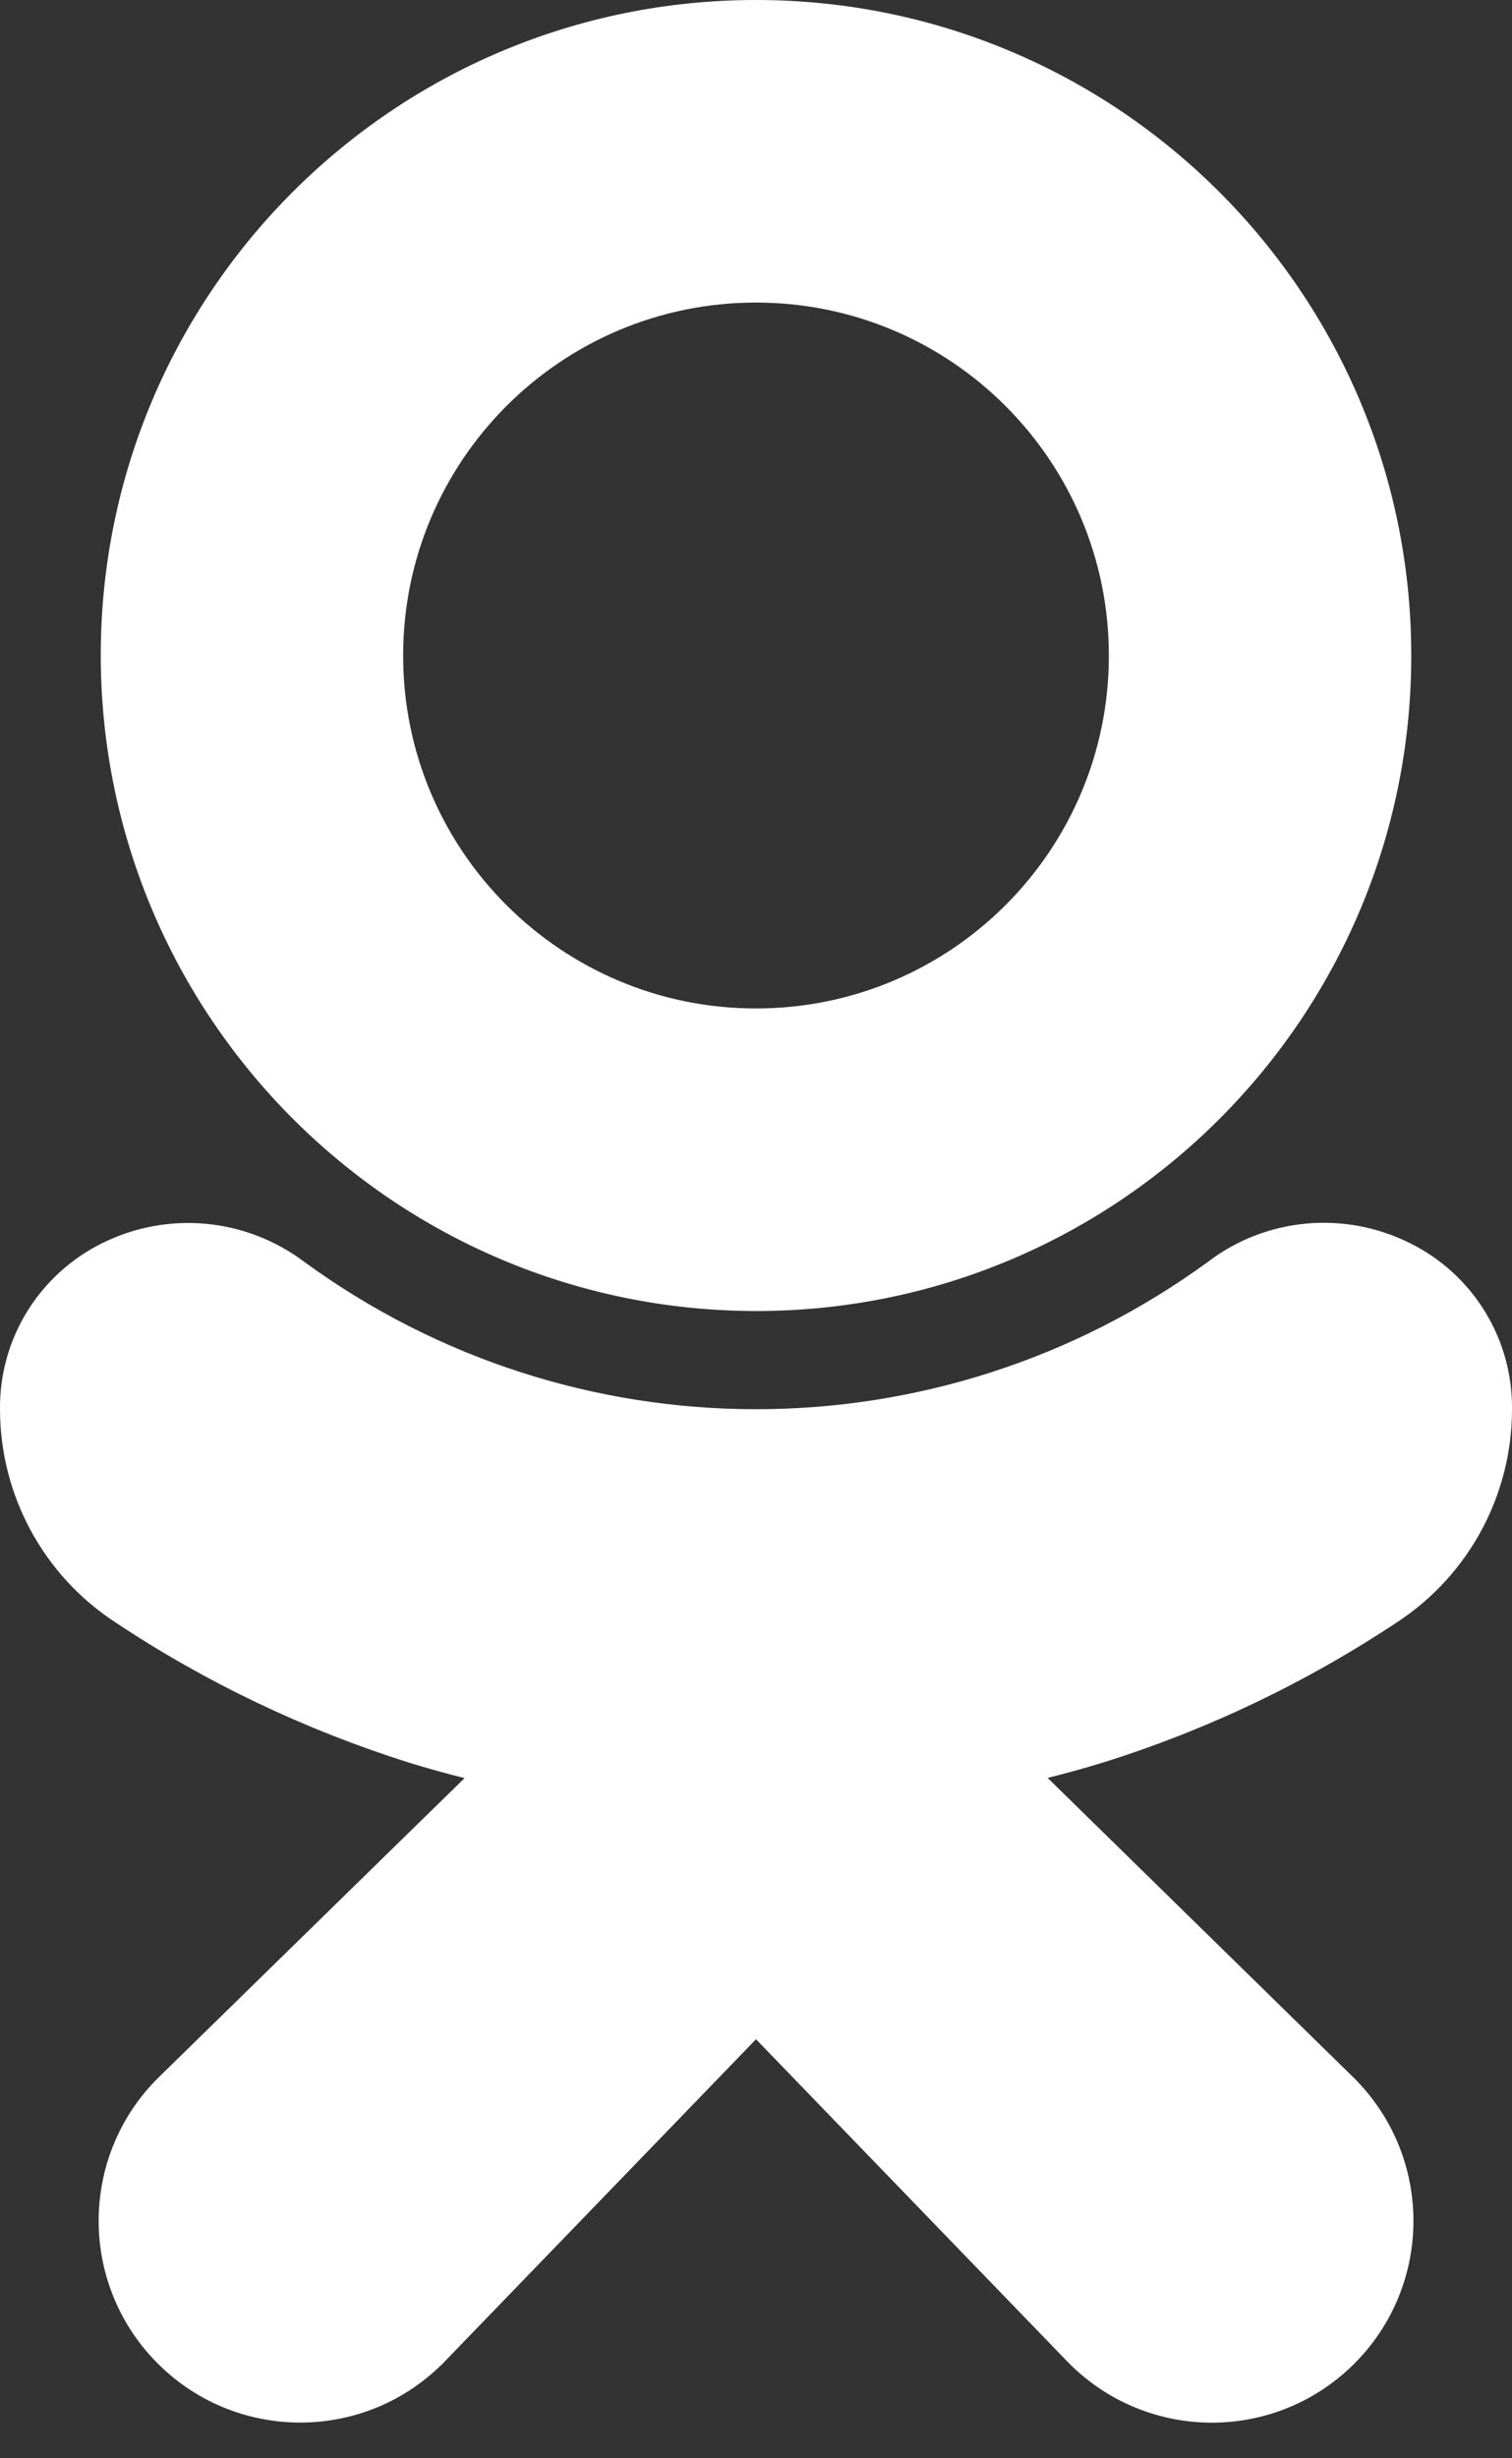 <svg width="8" height="13" viewBox="0 0 8 13" fill="none" xmlns="http://www.w3.org/2000/svg">
<rect x="0" y="0" width="8" height="13" fill="#333333" stroke="none"/>
<path d="M4 6.933C5.915 6.933 7.467 5.381 7.467 3.467C7.467 1.552 5.915 0 4 0C2.085 0 0.533 1.552 0.533 3.467C0.536 5.38 2.086 6.931 4 6.933ZM4 1.6C5.031 1.6 5.867 2.436 5.867 3.467C5.867 4.498 5.031 5.333 4 5.333C2.969 5.333 2.133 4.498 2.133 3.467C2.133 2.436 2.969 1.6 4 1.6Z" fill="white"/>
<path d="M7.396 8.576C7.772 8.328 7.999 7.907 8 7.456C8.005 7.081 7.794 6.738 7.458 6.573C7.112 6.401 6.698 6.439 6.391 6.673C4.966 7.712 3.034 7.712 1.61 6.673C1.302 6.441 0.889 6.402 0.543 6.573C0.207 6.738 -0.005 7.081 7.59843e-05 7.455C0.001 7.906 0.228 8.327 0.604 8.575C1.087 8.897 1.614 9.148 2.167 9.322C2.261 9.351 2.358 9.378 2.458 9.403L0.846 10.979C0.423 11.389 0.413 12.064 0.823 12.487C1.233 12.91 1.909 12.92 2.331 12.51C2.34 12.502 2.349 12.493 2.357 12.484L4 10.784L5.646 12.487C6.056 12.91 6.731 12.921 7.154 12.511C7.577 12.101 7.588 11.426 7.178 11.003C7.17 10.994 7.161 10.985 7.152 10.977L5.543 9.402C5.643 9.377 5.74 9.35 5.835 9.321C6.388 9.148 6.913 8.897 7.396 8.576Z" fill="white"/>
</svg>
